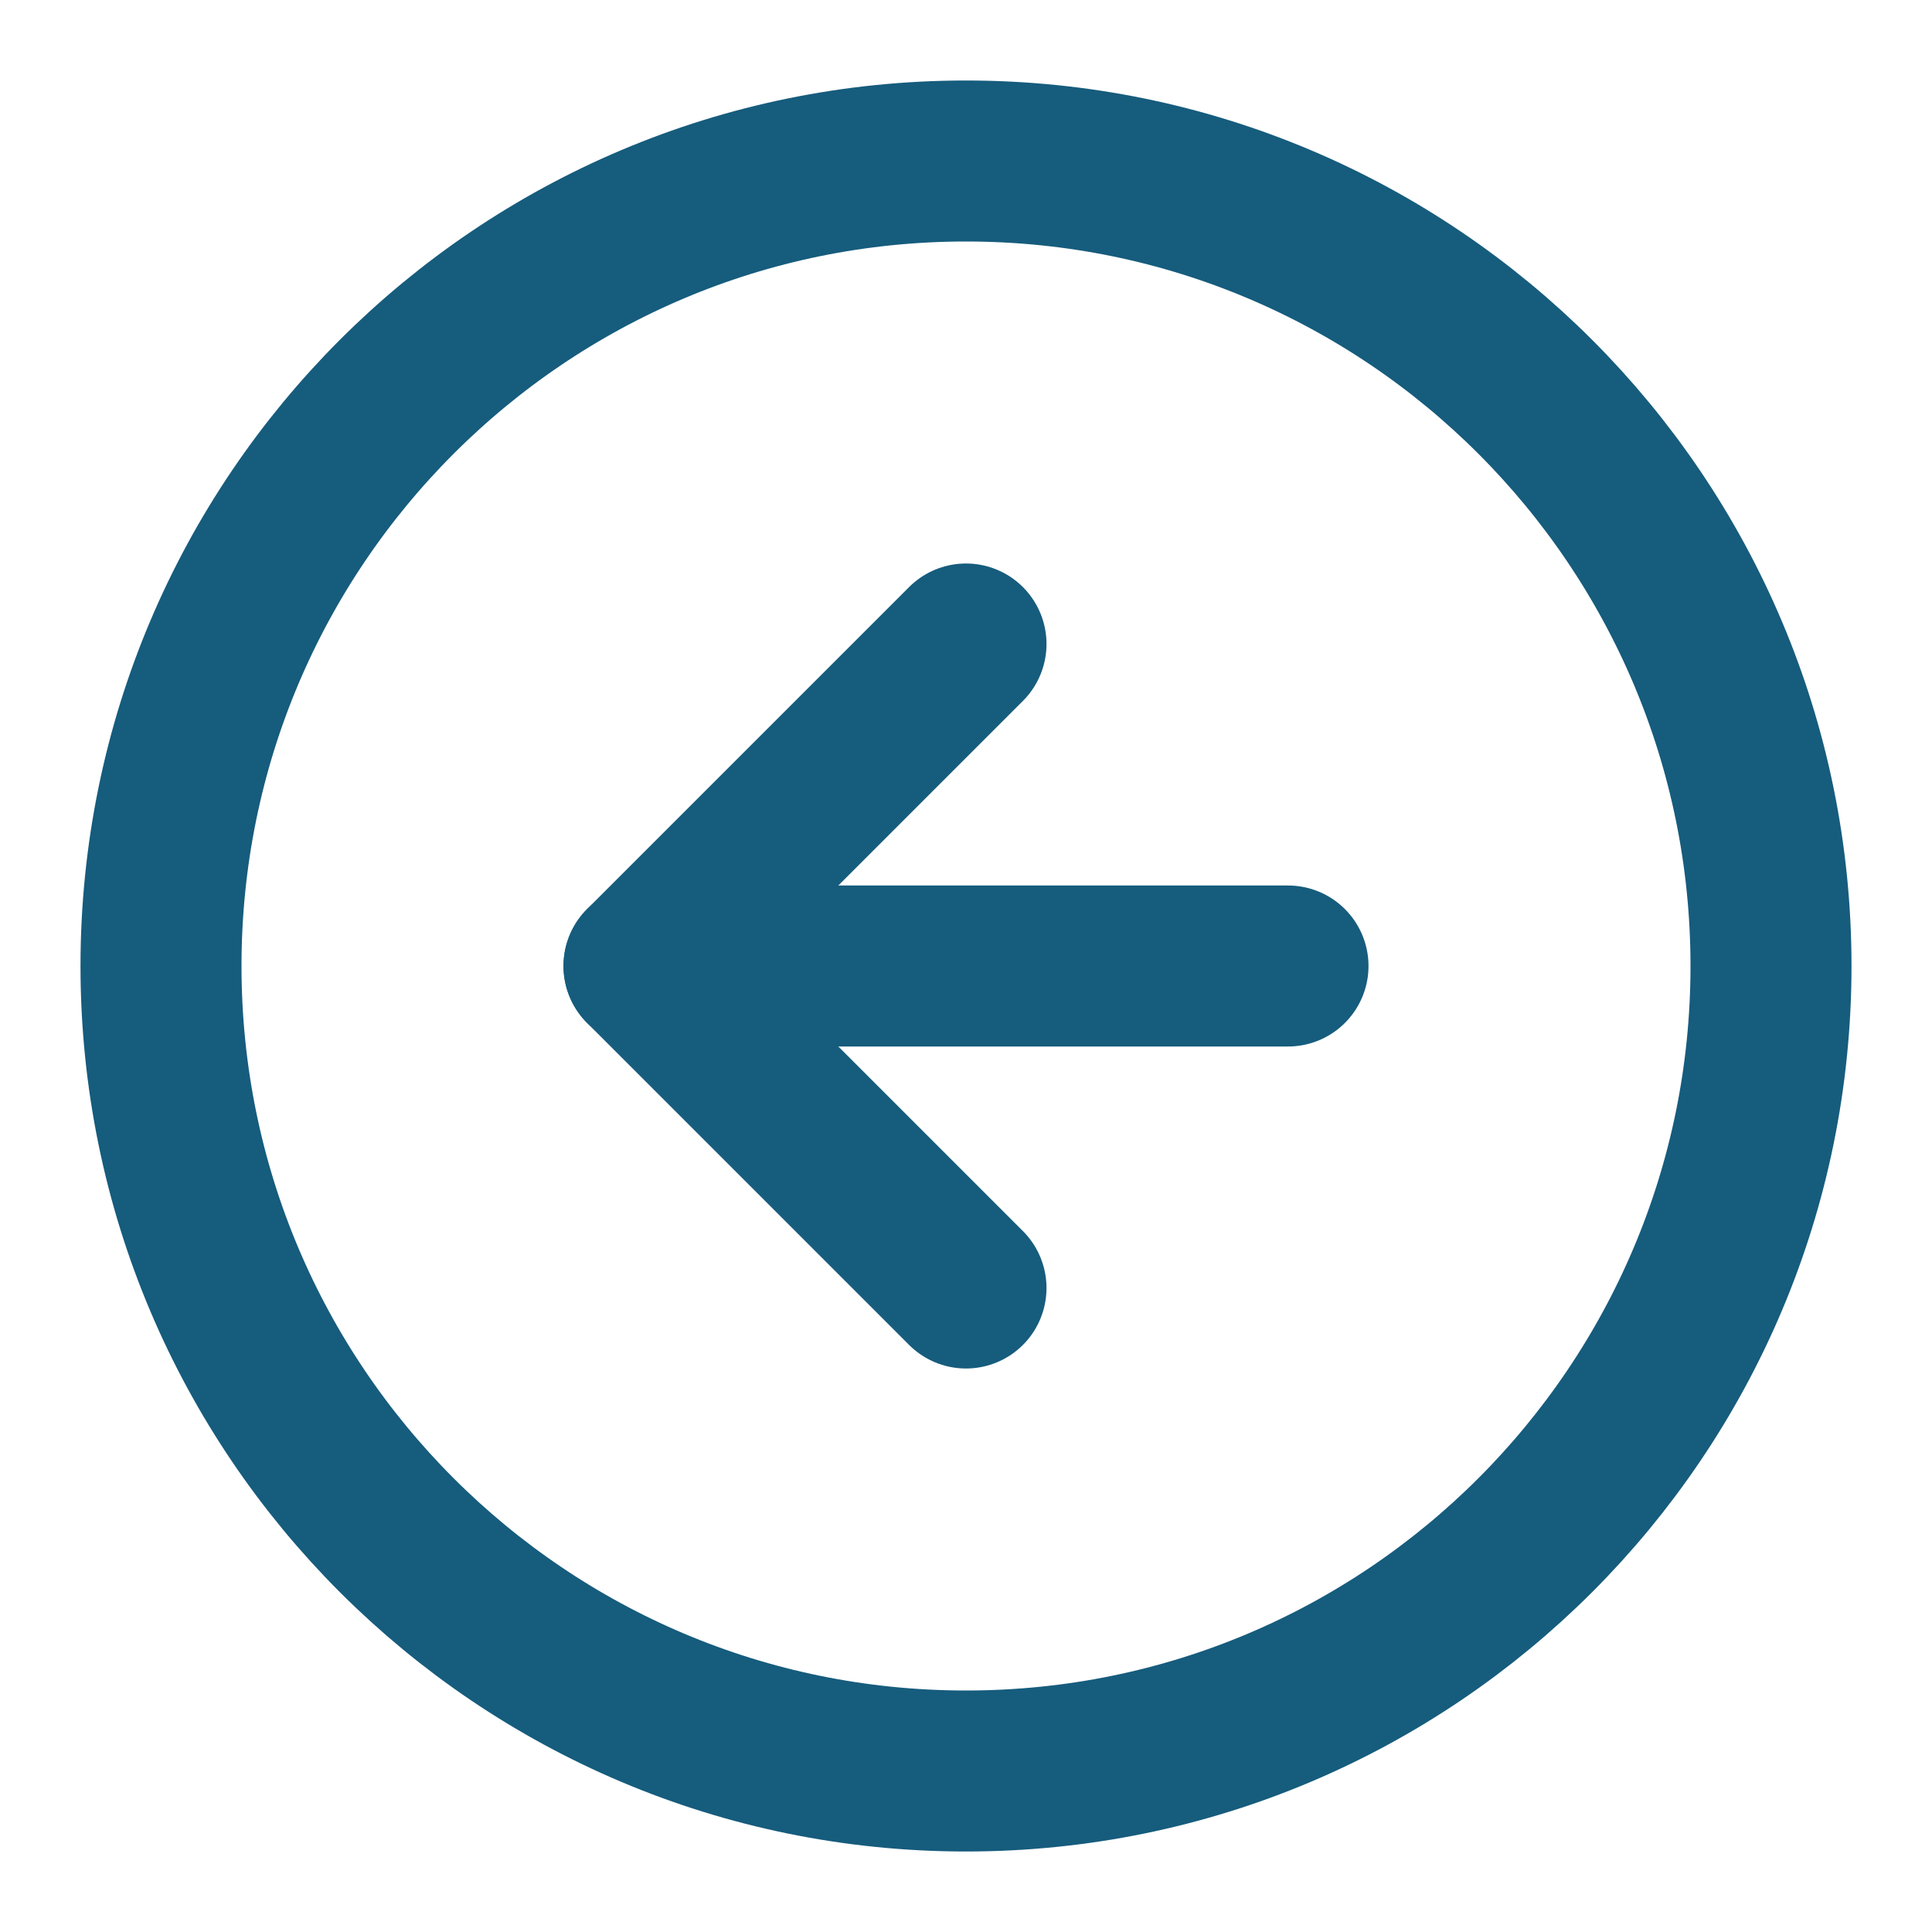 <svg width="24" height="24" viewBox="0 0 24 24" fill="none" xmlns="http://www.w3.org/2000/svg">
<path d="M12 22C17.523 22 22 17.523 22 12C22 6.477 17.523 2 12 2C6.477 2 2 6.477 2 12C2 17.523 6.477 22 12 22Z" stroke="#165C7D" stroke-width="2" stroke-linecap="round" stroke-linejoin="round"/>
<path d="M12 8L8 12L12 16" stroke="#165C7D" stroke-width="2" stroke-linecap="round" stroke-linejoin="round"/>
<path d="M16 12H8" stroke="#165C7D" stroke-width="2" stroke-linecap="round" stroke-linejoin="round"/>
</svg>
